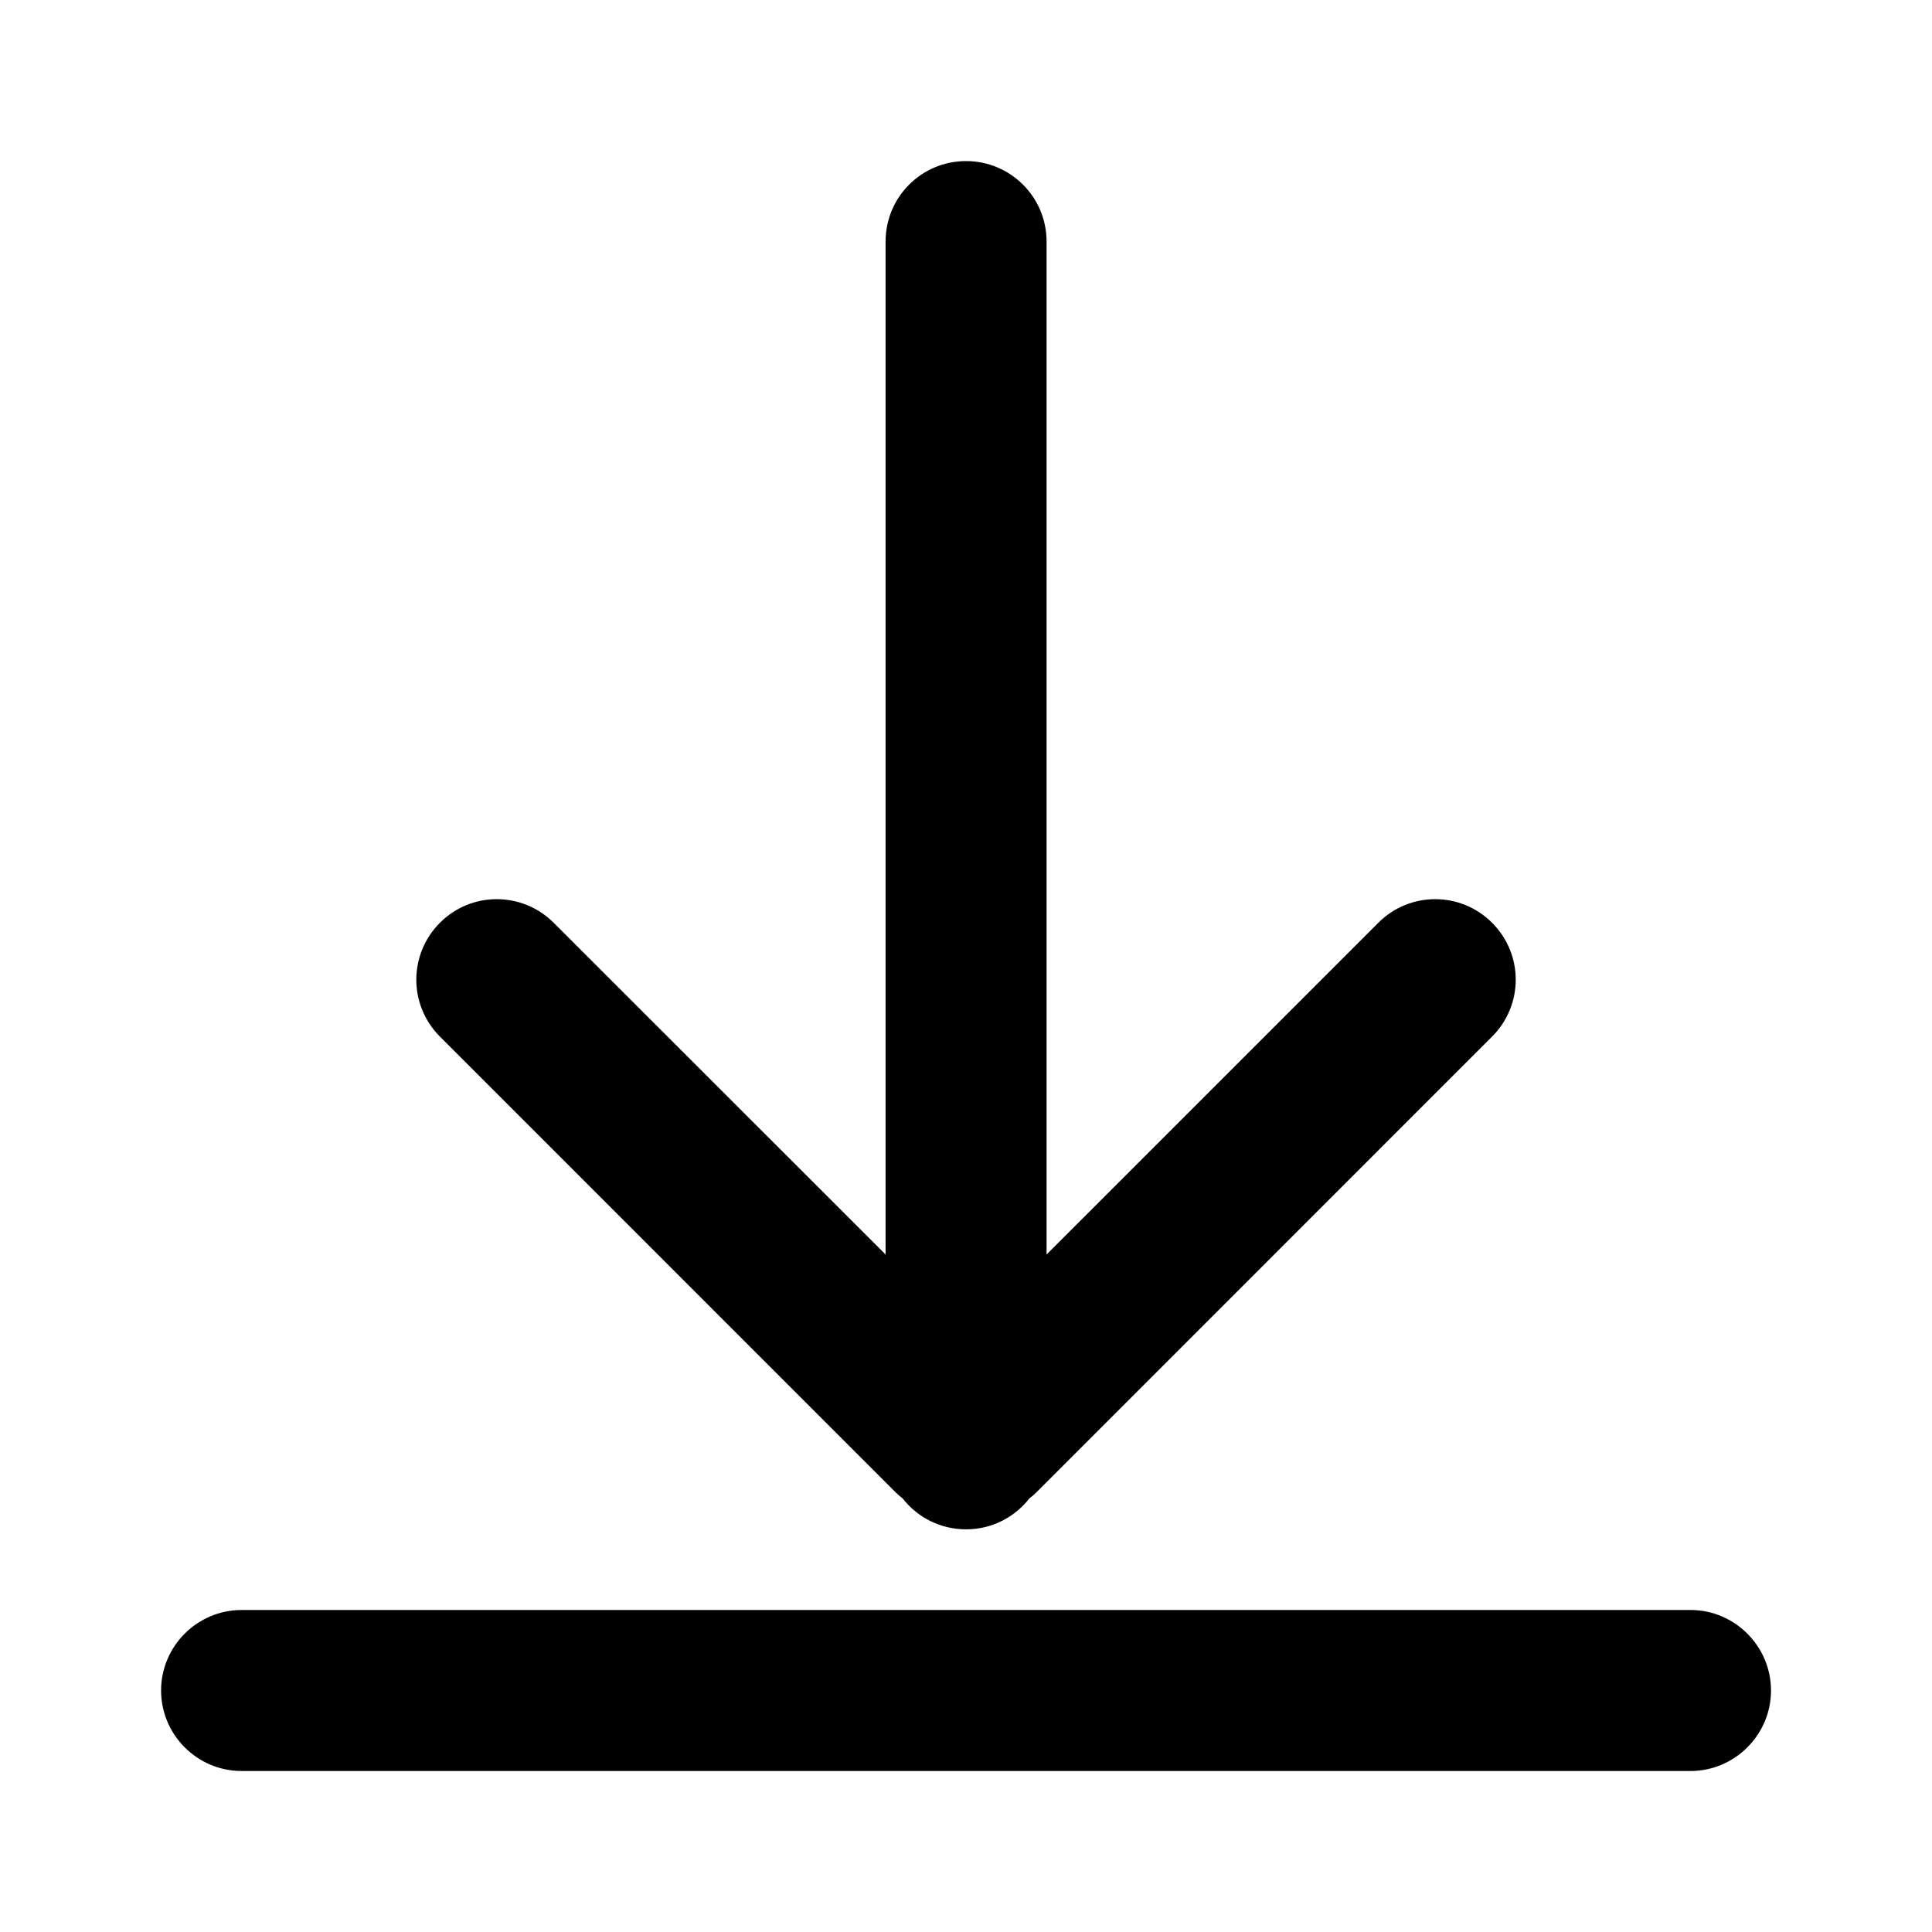 <svg width="24" height="24" viewBox="0 0 24 24" fill="none" xmlns="http://www.w3.org/2000/svg">
<path fill-rule="evenodd" clip-rule="evenodd" d="M13.001 15.584L13.001 3.001C13.001 2.448 12.553 2.001 12.001 2.001C11.447 2.001 11.001 2.448 11.001 3.001L11.001 15.584L6.878 11.463C6.487 11.072 5.854 11.072 5.465 11.463C5.074 11.854 5.074 12.486 5.465 12.877L11.121 18.534C11.15 18.563 11.181 18.59 11.213 18.614C11.396 18.849 11.681 18.998 12.001 18.998C12.319 18.998 12.604 18.849 12.787 18.614C12.819 18.59 12.851 18.563 12.879 18.534L18.535 12.877C18.927 12.486 18.927 11.854 18.535 11.463C18.145 11.072 17.512 11.072 17.122 11.463L13.001 15.584Z" fill="black"/>
<path fill-rule="evenodd" clip-rule="evenodd" d="M3.001 20L21 20C21.55 20 22 20.45 22 21C22 21.55 21.55 22 21 22L3.001 22C2.45 22 2.001 21.55 2.001 21C2.001 20.45 2.45 20 3.001 20Z" fill="black"/>
</svg>
